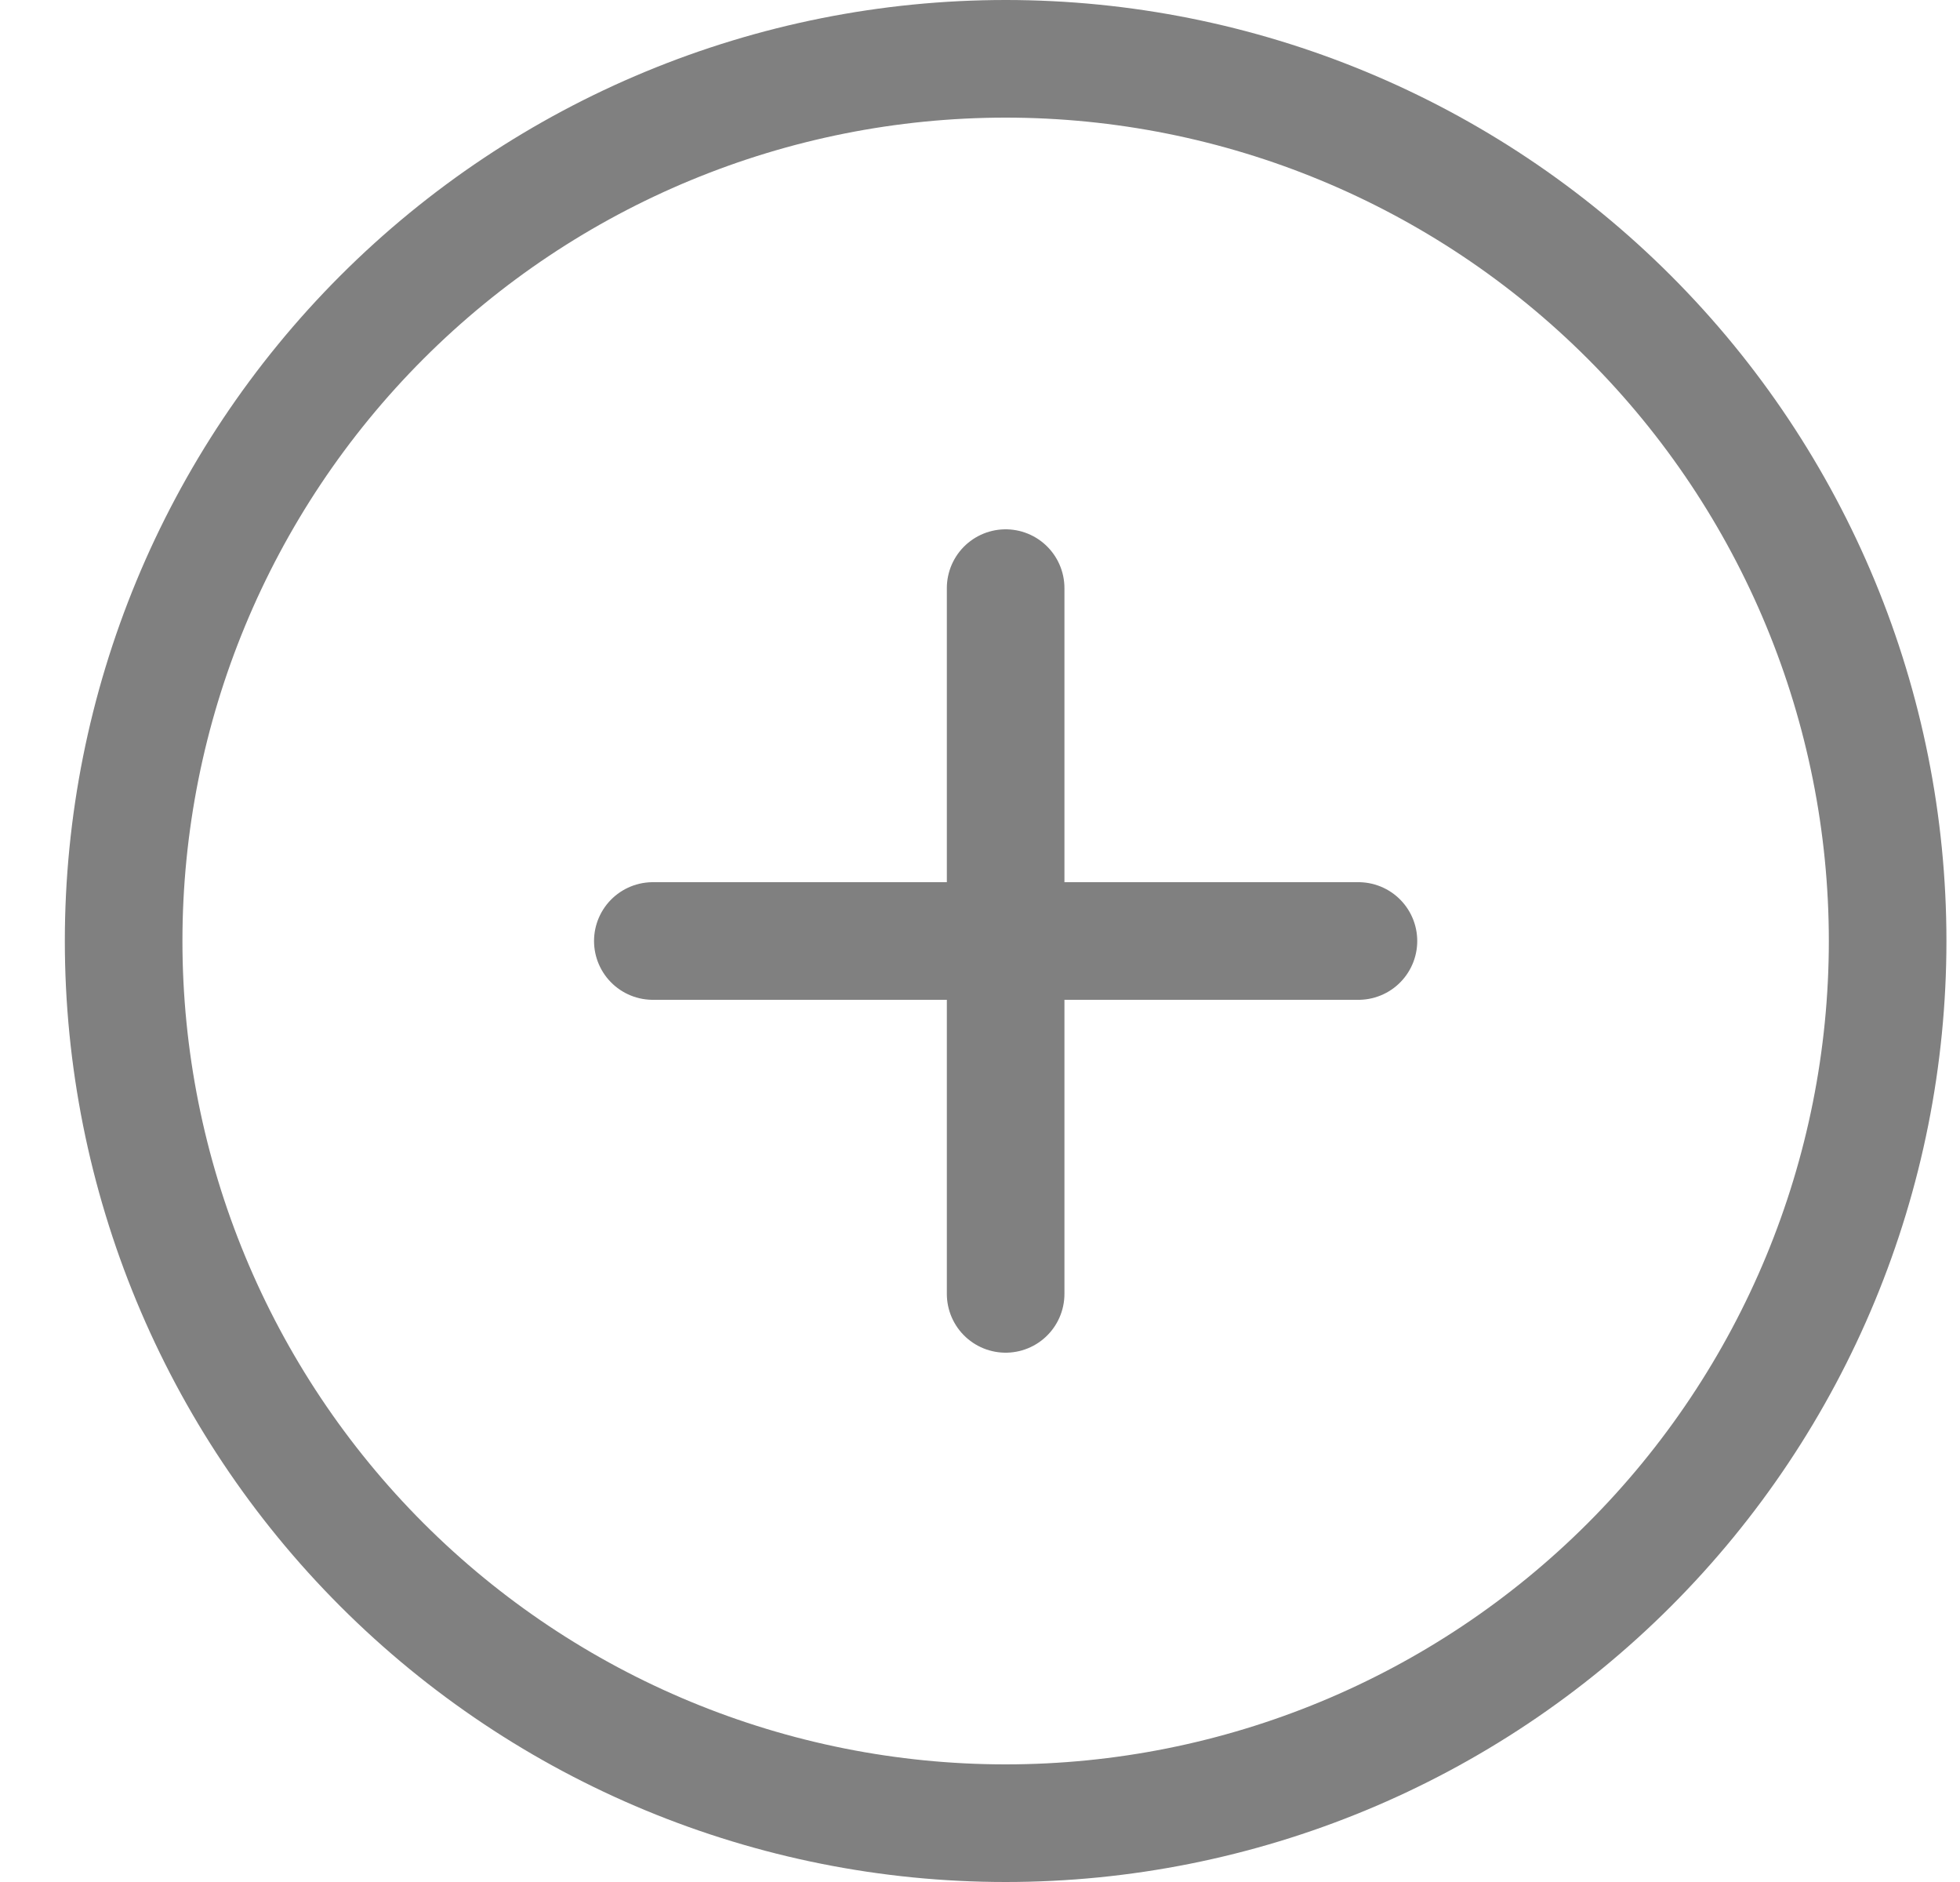 <?xml version="1.0" encoding="UTF-8" standalone="no"?> <svg width="25" height="24" viewBox="0 0 25 24" fill="none" xmlns="http://www.w3.org/2000/svg">
<g clip-path="url(#clip0_1316_11546)">
<path d="M12.827 7.5V16.5" stroke="gray" stroke-width="1.5" stroke-linecap="round" stroke-linejoin="round"/>
<path d="M8.327 12H17.327" stroke="gray" stroke-width="1.5" stroke-linecap="round" stroke-linejoin="round"/>
<path d="M1.577 12C1.577 14.984 2.762 17.845 4.872 19.955C6.982 22.065 9.843 23.25 12.827 23.25C15.811 23.25 18.672 22.065 20.782 19.955C22.892 17.845 24.077 14.984 24.077 12C24.077 9.016 22.892 6.155 20.782 4.045C18.672 1.935 15.811 0.75 12.827 0.75C9.843 0.75 6.982 1.935 4.872 4.045C2.762 6.155 1.577 9.016 1.577 12Z" stroke="gray" stroke-width="1.5" stroke-linecap="round" stroke-linejoin="round"/>
</g>
<defs>
<clipPath id="clip0_1316_11546">
<rect width="24" height="24" fill="white" transform="translate(0.827)"/>
</clipPath>
</defs>
</svg>
